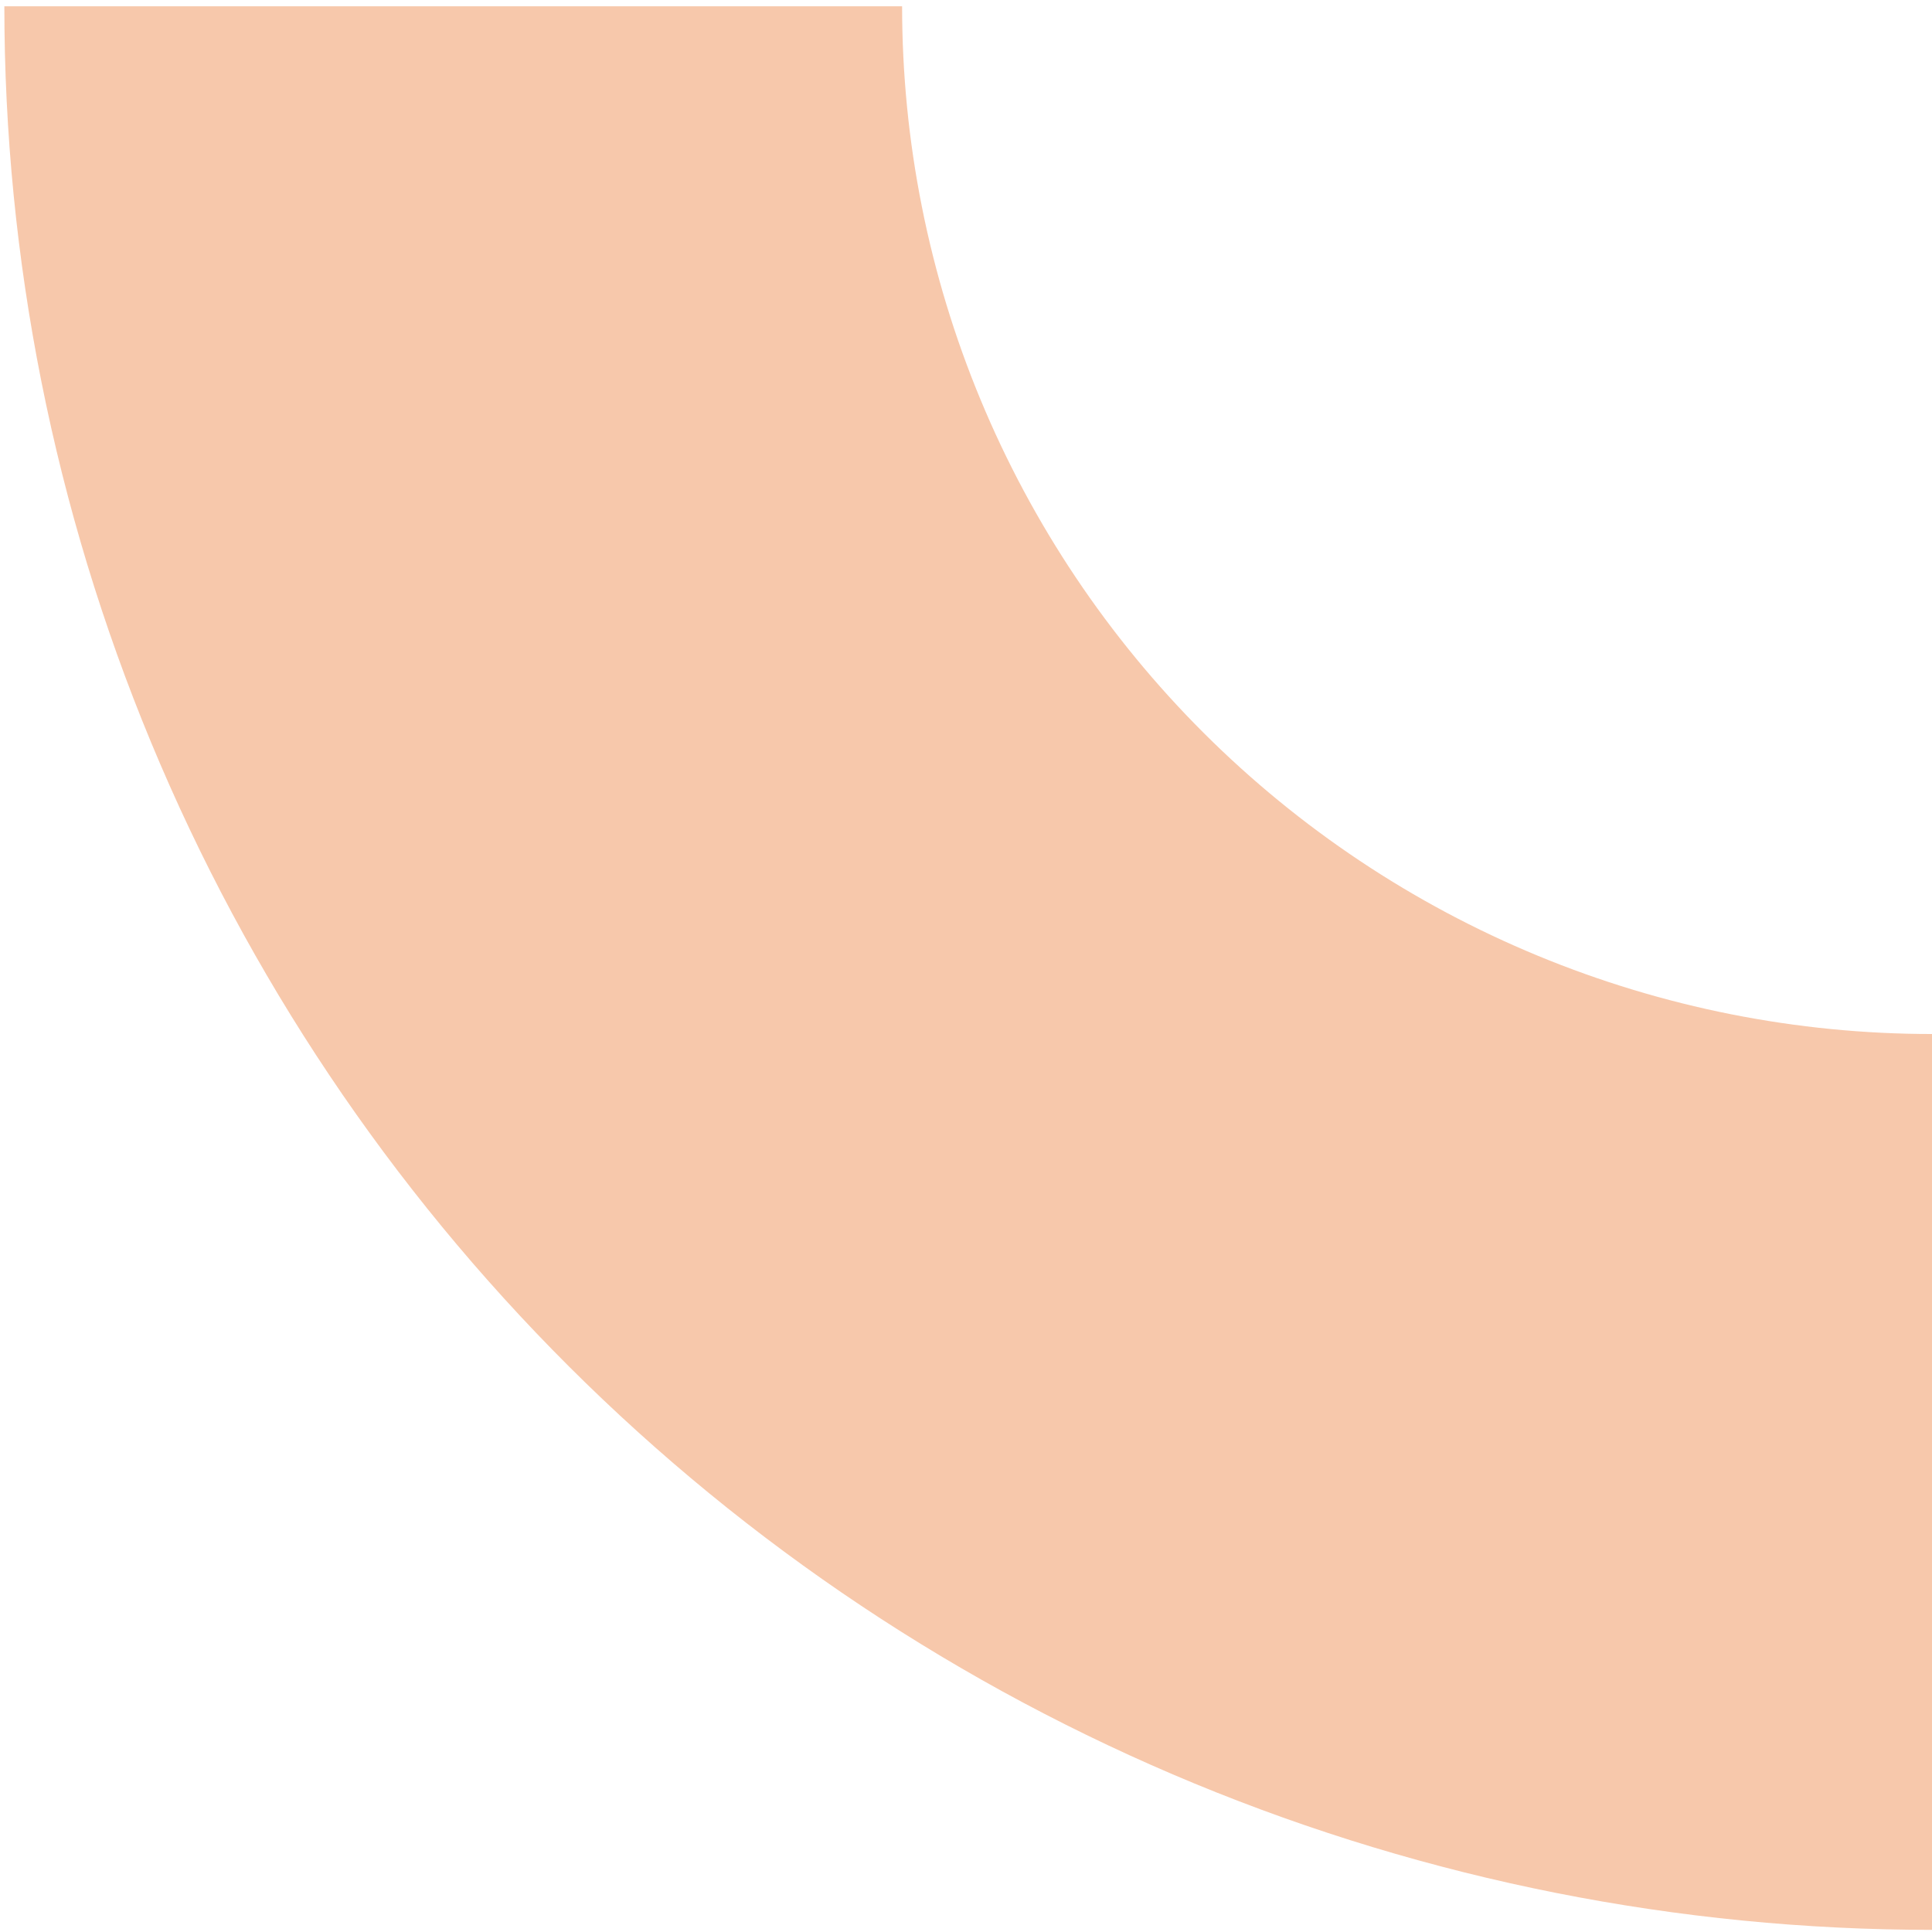 <svg width="222" height="222" viewBox="0 0 222 222" fill="none" xmlns="http://www.w3.org/2000/svg">
<path d="M0.5 0.723C0.5 29.749 6.229 58.491 17.361 85.308C28.492 112.124 44.808 136.491 65.376 157.015C85.944 177.54 110.362 193.821 137.236 204.929C164.109 216.037 192.912 221.754 222 221.754L222 118.815C206.459 118.815 191.07 115.76 176.712 109.825C162.354 103.891 149.308 95.192 138.319 84.226C127.33 73.26 118.613 60.242 112.666 45.914C106.719 31.587 103.658 16.231 103.658 0.723L0.5 0.723Z" fill="#E85A00" fill-opacity="0.33"/>
</svg>
